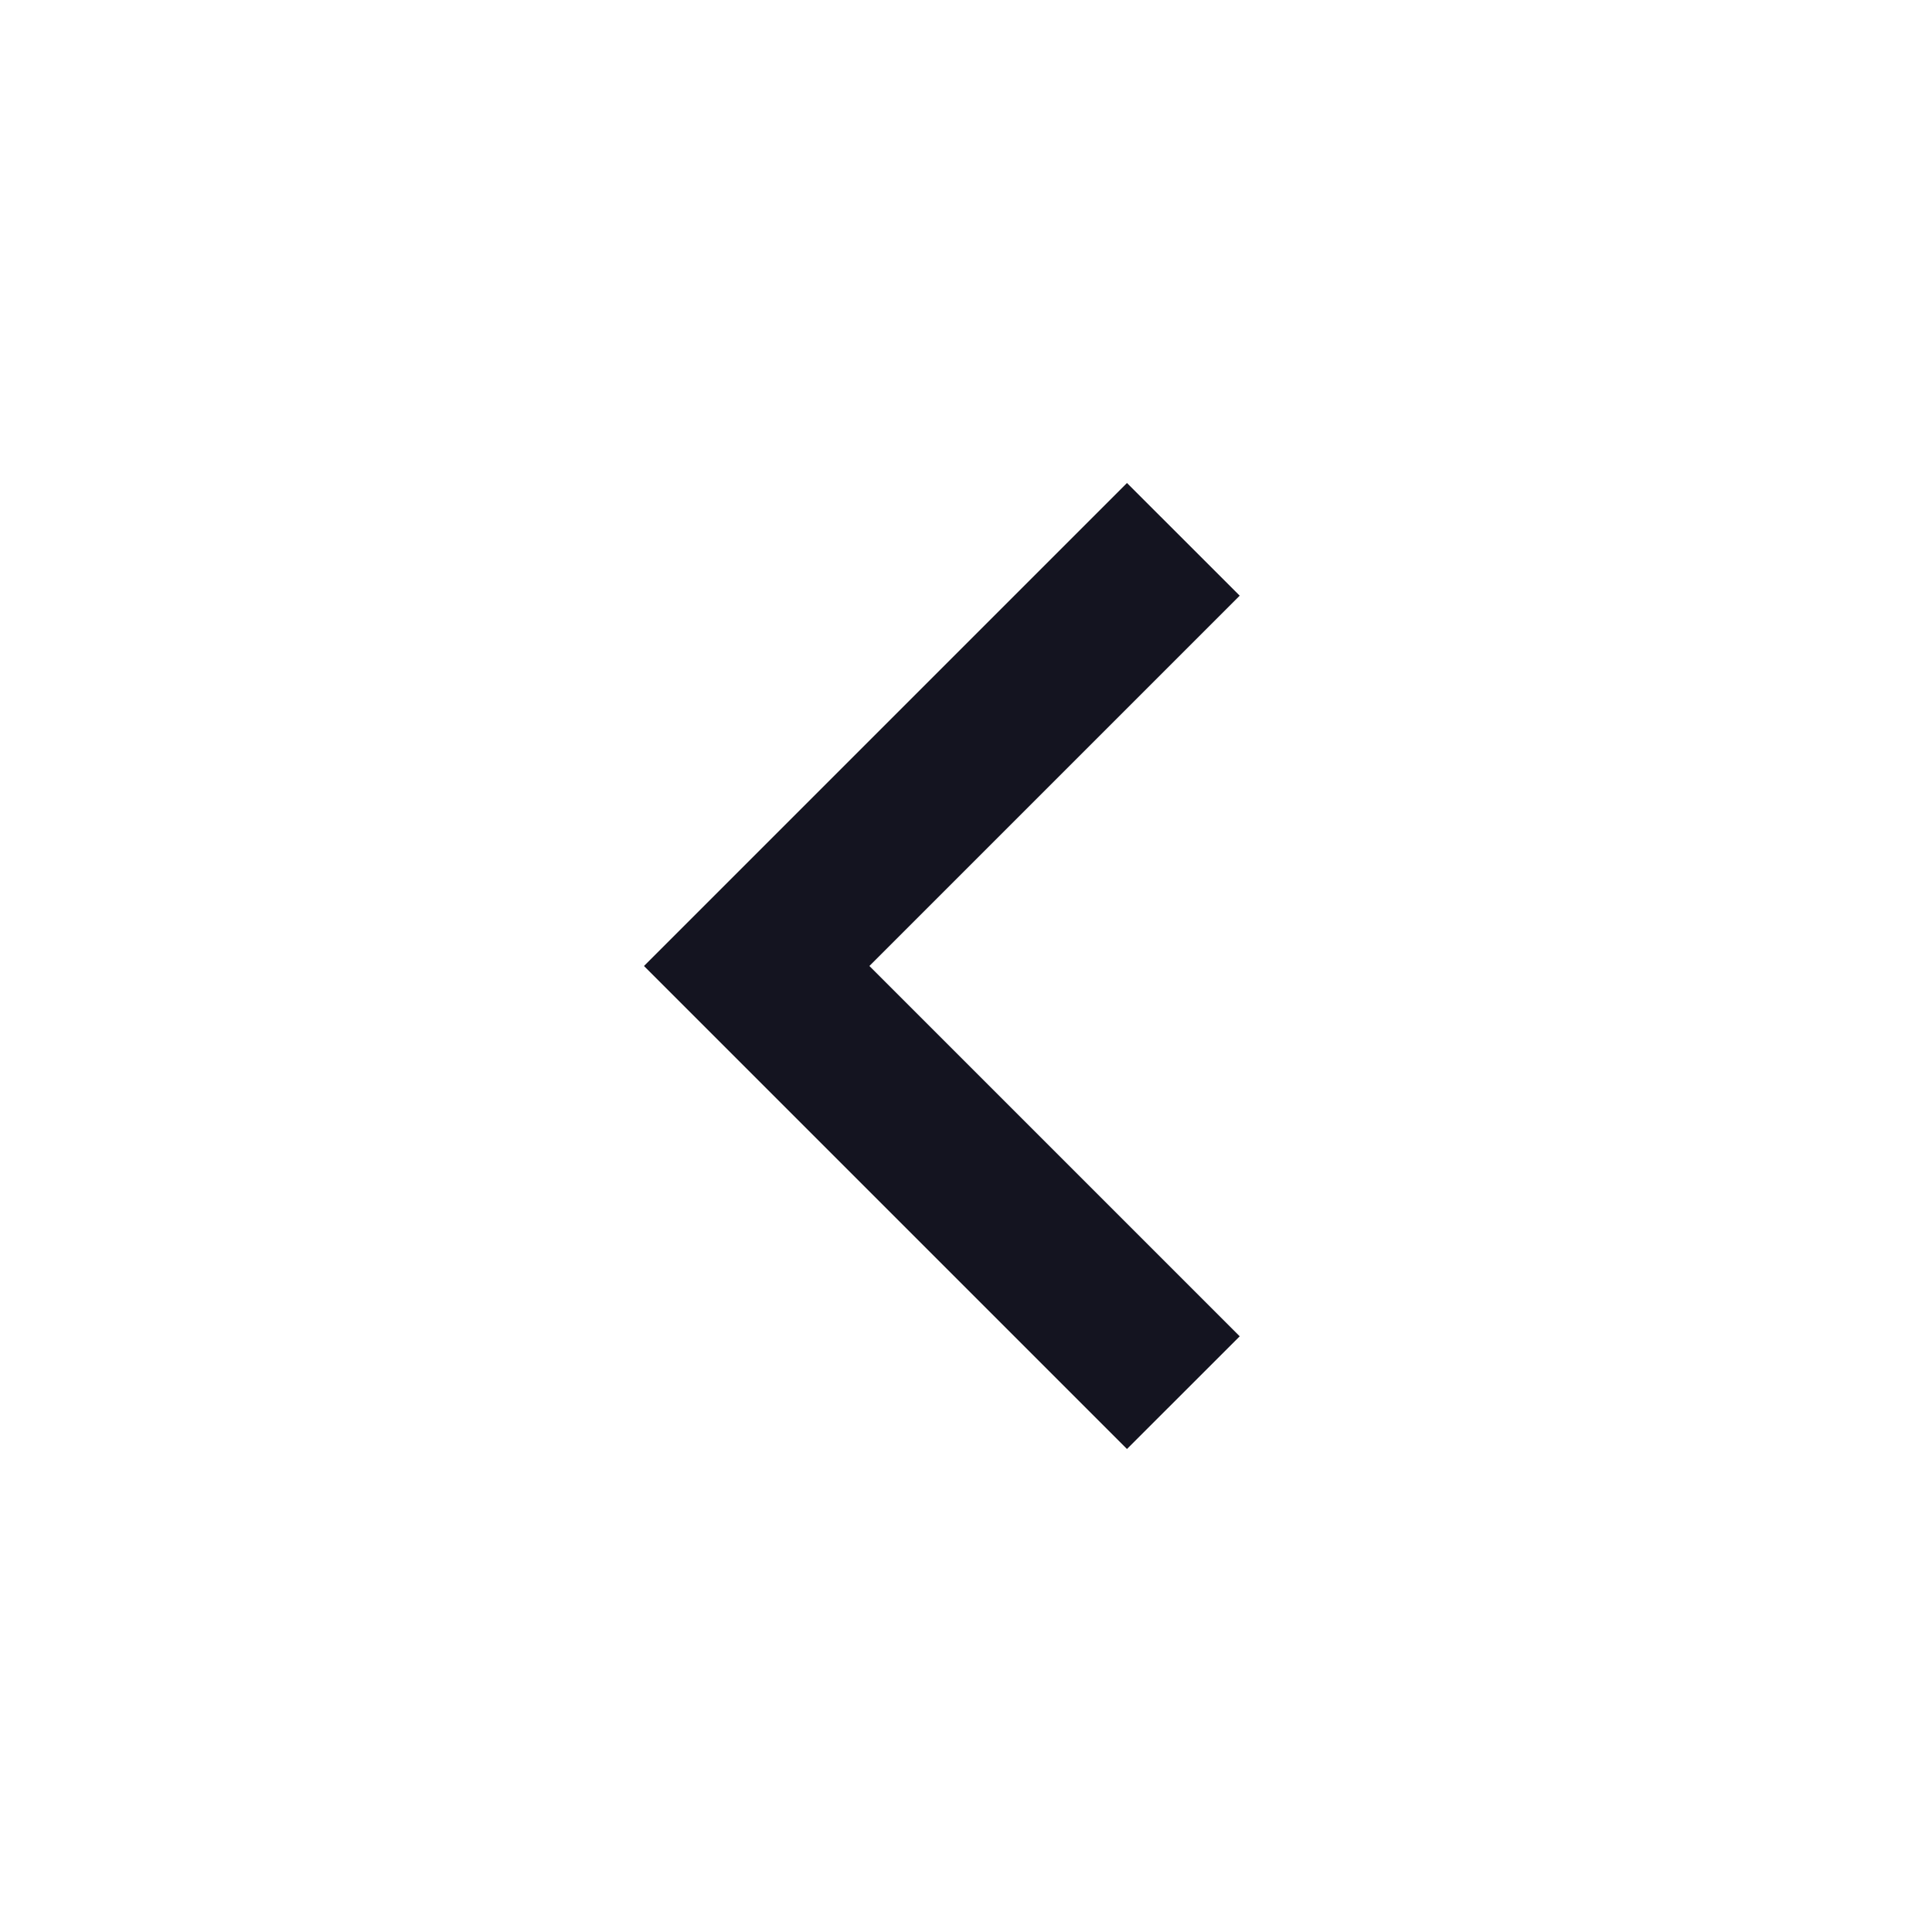 <svg width="40" height="40" viewBox="0 0 40 40" fill="none" xmlns="http://www.w3.org/2000/svg">
<mask id="mask0_41_345" style="mask-type:alpha" maskUnits="userSpaceOnUse" x="0" y="0" width="40" height="40">
<rect width="40" height="40" fill="#D9D9D9"/>
</mask>
<g mask="url(#mask0_41_345)">
<path d="M23.333 30L13.333 20L23.333 10L25.667 12.333L18 20L25.667 27.667L23.333 30Z" fill="#141420"/>
</g>
</svg>
